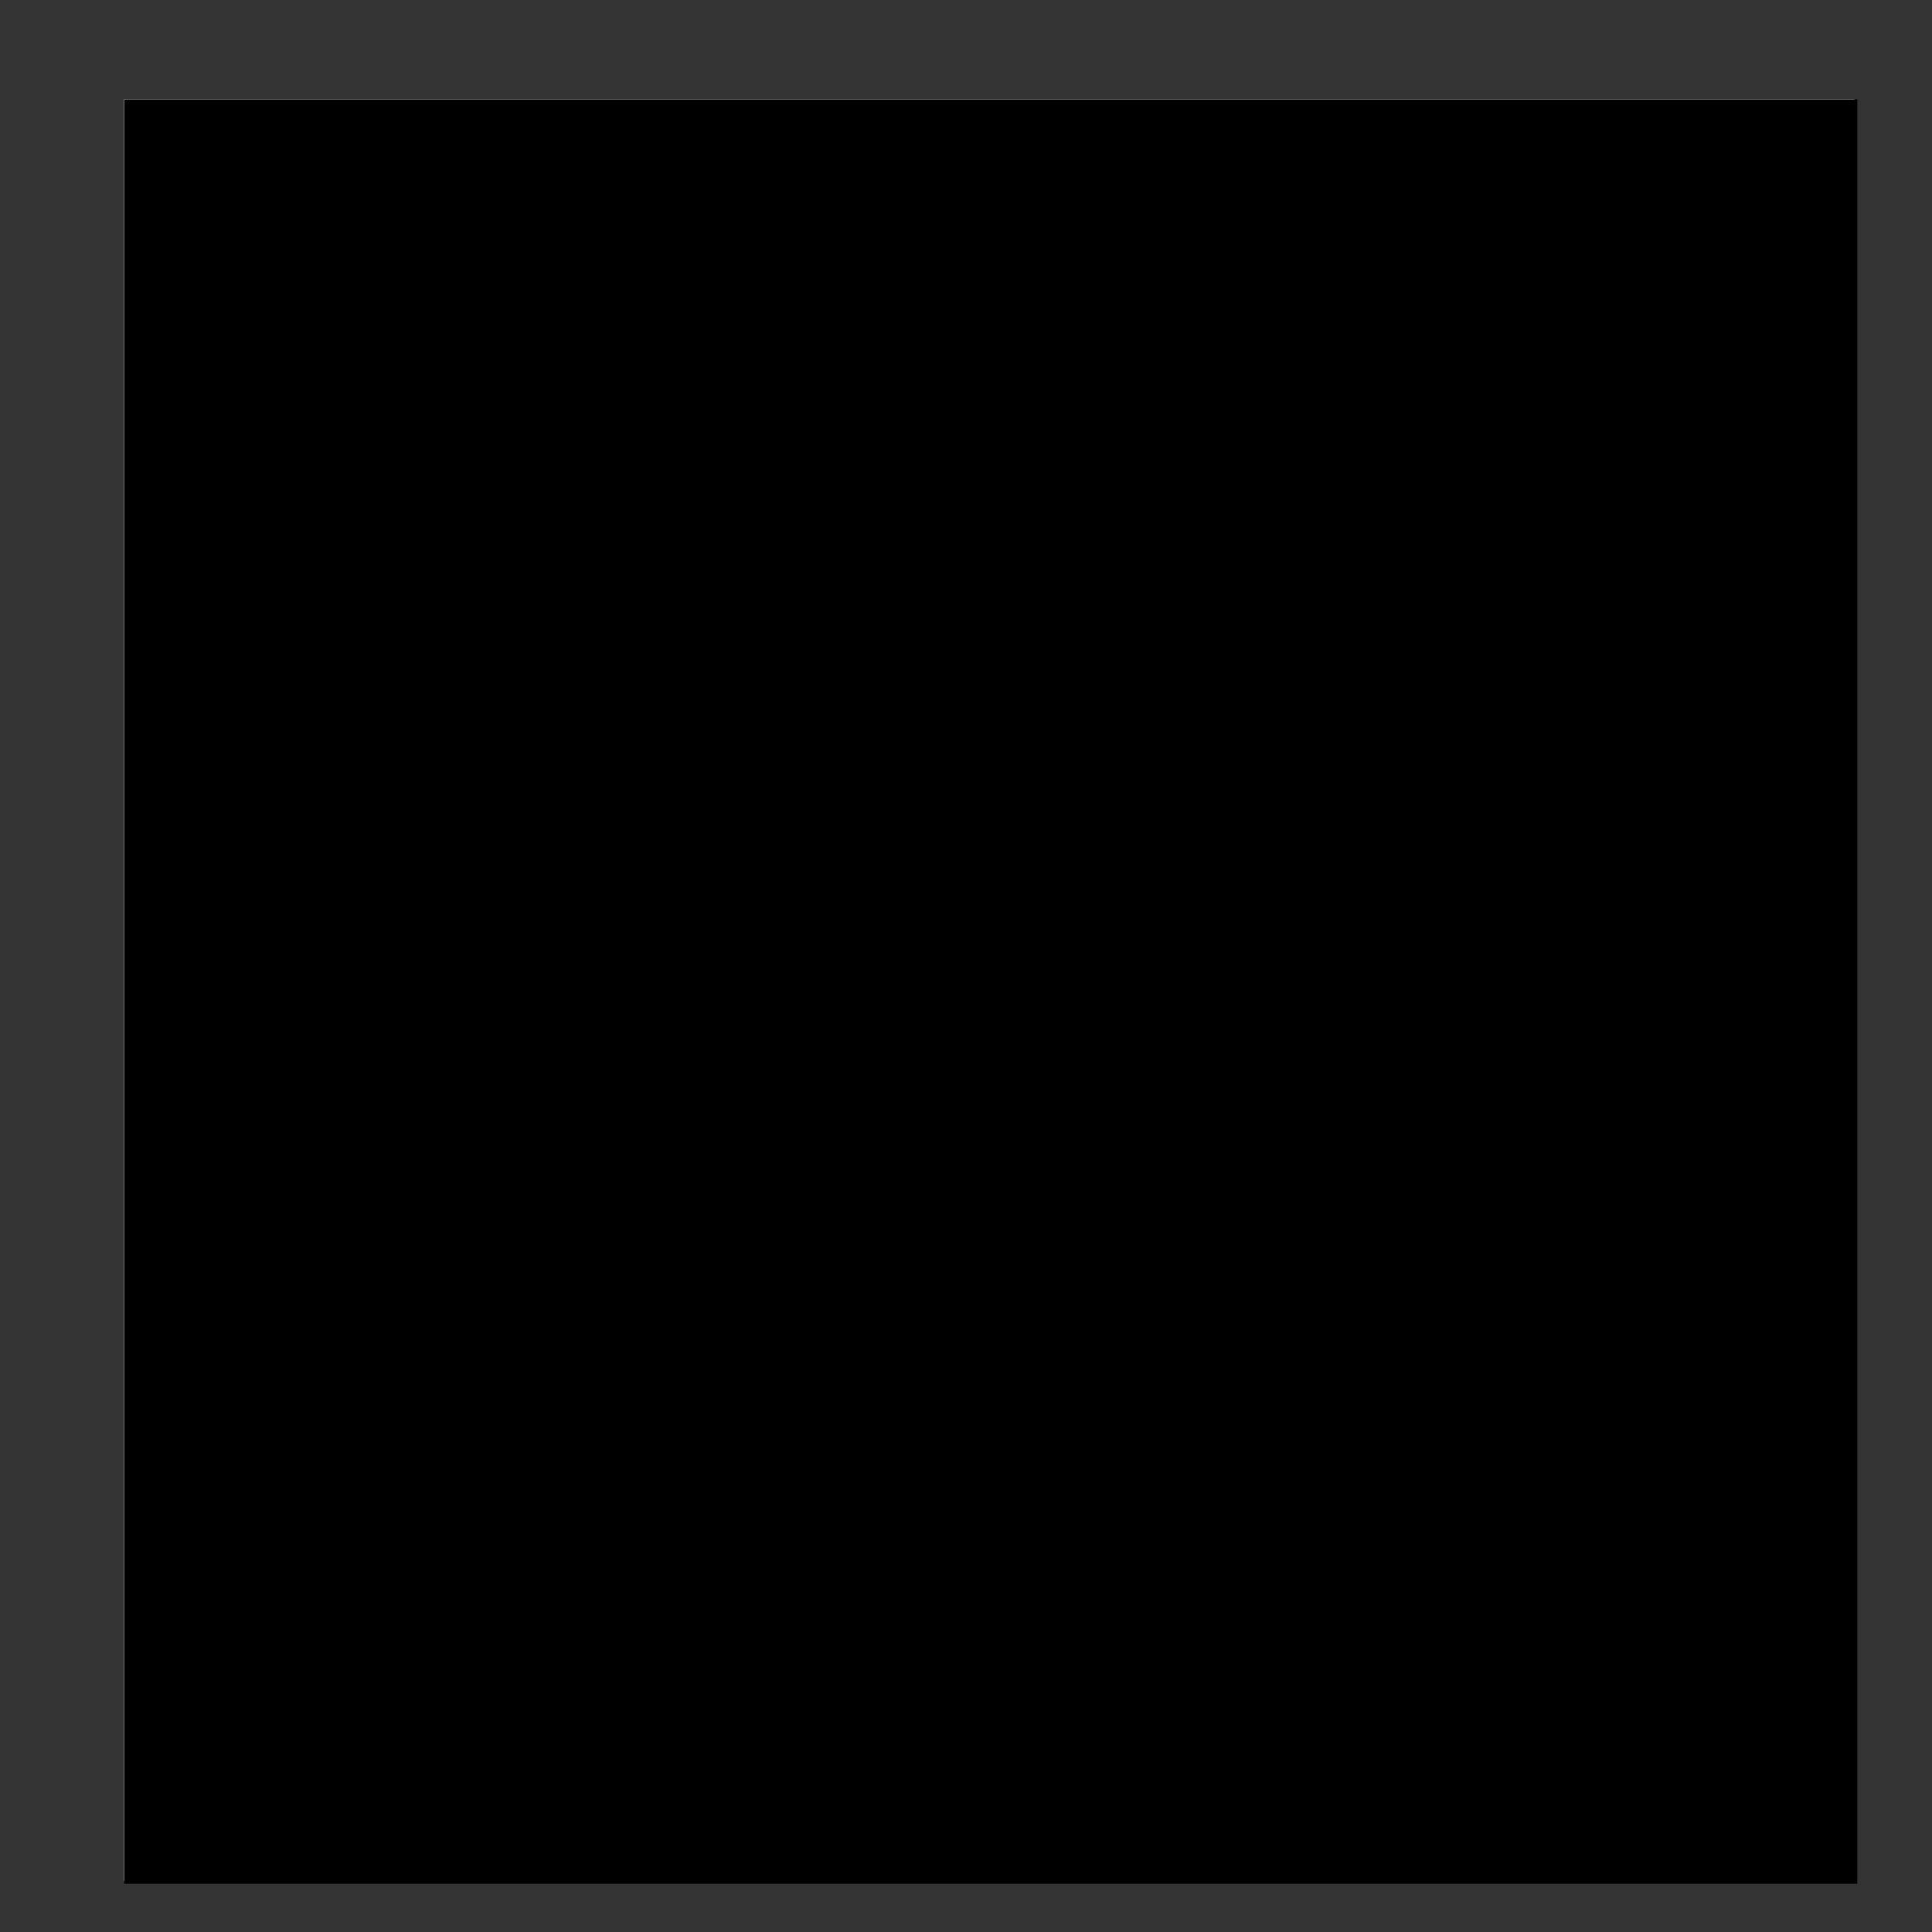 <?xml version="1.0" encoding="UTF-8" standalone="no"?>
<!-- Created with Inkscape (http://www.inkscape.org/) -->

<svg
   xmlns:dc="http://purl.org/dc/elements/1.1/"
   xmlns:cc="http://creativecommons.org/ns#"
   xmlns:rdf="http://www.w3.org/1999/02/22-rdf-syntax-ns#"
   xmlns:svg="http://www.w3.org/2000/svg"
   xmlns="http://www.w3.org/2000/svg"
   xmlns:sodipodi="http://sodipodi.sourceforge.net/DTD/sodipodi-0.dtd"
   xmlns:inkscape="http://www.inkscape.org/namespaces/inkscape"
   width="1024"
   height="1024"
   viewBox="0 0 270.933 270.933"
   version="1.1"
   id="svg8"
   inkscape:version="0.92.2 (5c3e80d, 2017-08-06)"
   sodipodi:docname="logo.svg">
  <rect x="0" y="0" width="270.933" height="270.933" fill="#333333" stroke="none"/>
  <defs
     id="defs2" />
  <sodipodi:namedview
     id="base"
     pagecolor="#ffffff"
     bordercolor="#666666"
     borderopacity="1.0"
     inkscape:pageopacity="0.0"
     inkscape:pageshadow="2"
     inkscape:zoom="0.7"
     inkscape:cx="351.45274"
     inkscape:cy="508.98421"
     inkscape:document-units="mm"
     inkscape:current-layer="layer1"
     showgrid="false"
     units="px"
     width="1024px"
     inkscape:pagecheckerboard="true"
     inkscape:window-width="1920"
     inkscape:window-height="1027"
     inkscape:window-x="-8"
     inkscape:window-y="-8"
     inkscape:window-maximized="1" />
  <g
     inkscape:label="Layer 1"
     inkscape:groupmode="layer"
     id="layer1"
     transform="translate(0,-26.067)">
    <rect
       id="rect3972"
       width="242.661"
       height="249.842"
       x="17.387"
       y="39.976"
       style="stroke-width:0.265;fill:#ffffff" />
    <path
       style="fill:#ff0000;stroke:#000000;stroke-width:1px;stroke-linecap:butt;stroke-linejoin:miter;stroke-opacity:1"
       d="M 555.623 105.311 C 553.382 105.271 549.492 105.428 548.572 105.428 C 547.809 105.428 541.837 105.223 541.428 105.428 C 537.071 107.606 544.041 106.561 537.143 108.285 C 536.219 108.516 535.219 108.098 534.285 108.285 C 532.809 108.58 531.477 109.42 530 109.715 C 529.066 109.902 528.046 109.414 527.143 109.715 C 526.504 109.928 526.354 110.93 525.715 111.143 C 524.811 111.444 523.781 110.912 522.857 111.143 C 521.824 111.401 521.01 112.236 520 112.572 C 519.548 112.723 519.024 112.422 518.572 112.572 C 516.552 113.246 514.878 114.754 512.857 115.428 C 512.406 115.578 511.854 115.215 511.428 115.428 C 510.825 115.729 510.56 116.484 510 116.857 C 509.114 117.448 508.029 117.695 507.143 118.285 C 506.582 118.659 506.317 119.414 505.715 119.715 C 504.863 120.141 503.531 119.041 502.857 119.715 C 502.521 120.052 503.194 120.806 502.857 121.143 C 502.104 121.895 499.858 119.742 500 122.572 C 499.409 123.458 499.163 124.542 498.572 125.428 C 497.452 127.109 495.547 128.137 494.285 129.715 C 493.213 131.056 492.458 132.626 491.428 134 C 490.216 135.616 488.405 136.708 487.143 138.285 C 486.07 139.626 485.499 141.358 484.285 142.572 C 483.532 143.325 482.181 143.247 481.428 144 C 480.675 144.753 480.476 145.905 480 146.857 C 479.524 147.81 478.909 148.705 478.572 149.715 C 478.422 150.167 478.785 150.717 478.572 151.143 C 477.97 152.347 476.141 152.722 475.715 154 C 475.414 154.904 475.946 155.933 475.715 156.857 C 475.18 158.996 472.196 162.464 471.428 164 C 471.215 164.426 471.543 164.966 471.428 165.428 C 471.063 166.889 470.559 168.317 470 169.715 C 469.605 170.703 468.968 171.584 468.572 172.572 C 467.749 174.63 467.151 177.8 465.715 179.715 C 464.907 180.792 463.46 181.368 462.857 182.572 C 462.006 184.276 463.319 186.437 462.857 188.285 C 462.164 191.059 459.596 192.867 458.572 195.428 C 458.219 196.312 458.803 197.361 458.572 198.285 C 458.038 200.423 455.053 203.891 454.285 205.428 C 453.612 206.775 453.451 208.331 452.857 209.715 C 452.019 211.672 450.839 213.47 450 215.428 C 449.407 216.812 449.165 218.331 448.572 219.715 C 447.733 221.672 446.554 223.47 445.715 225.428 C 444.528 228.196 444.204 231.306 442.857 234 C 442.09 235.536 440.883 236.813 440 238.285 C 438.904 240.111 438.095 242.095 437.143 244 C 436.666 244.952 435.924 245.813 435.715 246.857 C 435.435 248.258 436.245 249.816 435.715 251.143 C 435.215 252.393 433.55 252.845 432.857 254 C 432.083 255.291 432.039 256.909 431.428 258.285 C 430.13 261.204 428.571 264 427.143 266.857 C 422.557 276.028 423.157 274.83 418.572 284 C 417.144 286.857 415.514 289.624 414.285 292.572 C 413.127 295.352 412.674 298.401 411.428 301.143 C 410.279 303.67 408.472 305.848 407.143 308.285 C 392.032 335.988 411.813 300.374 400 324 C 399.232 325.536 397.745 326.678 397.143 328.285 C 396.29 330.559 396.567 333.154 395.715 335.428 C 394.509 338.643 391.086 340.742 390 344 C 389.548 345.355 390.392 346.912 390 348.285 C 389.415 350.333 388.095 352.095 387.143 354 C 384.762 358.762 382.162 363.42 380 368.285 C 378.958 370.628 378.095 373.047 377.143 375.428 C 376.666 377.332 376.444 379.32 375.715 381.143 C 374.528 384.108 372.75 386.807 371.428 389.715 C 370.367 392.049 369.719 394.564 368.572 396.857 C 365.437 403.128 365.362 399.344 362.857 406.857 C 362.556 407.761 363.088 408.791 362.857 409.715 C 362.599 410.748 361.904 411.62 361.428 412.572 C 360.475 414.477 359.246 416.265 358.572 418.285 C 358.271 419.189 358.926 420.258 358.572 421.143 C 357.935 422.737 356.667 423.999 355.715 425.428 C 354.762 427.809 353.81 430.191 352.857 432.572 C 351.572 436.001 349.715 442.856 348.572 445.428 C 347.875 446.997 346.391 448.137 345.715 449.715 C 344.168 453.324 344.099 457.417 342.857 461.143 C 341.788 464.35 340.202 465.025 338.572 468.285 C 337.899 469.632 337.702 471.174 337.143 472.572 C 336.352 474.55 335.076 476.308 334.285 478.285 C 333.726 479.683 333.417 481.174 332.857 482.572 C 332.462 483.561 331.823 484.439 331.428 485.428 C 330.309 488.224 329.4 491.104 328.572 494 C 328.033 495.888 327.832 497.876 327.143 499.715 C 326.395 501.709 325.15 503.482 324.285 505.428 C 323.244 507.771 322.469 510.229 321.428 512.572 C 320.563 514.518 319.32 516.291 318.572 518.285 C 317.199 521.947 317.442 524.832 315.715 528.285 C 314.947 529.821 313.625 531.037 312.857 532.572 C 312.184 533.919 311.987 535.459 311.428 536.857 C 311.032 537.846 310.395 538.726 310 539.715 C 309.441 541.113 309.132 542.602 308.572 544 C 308.177 544.989 307.538 545.869 307.143 546.857 C 306.024 549.654 305.632 552.734 304.285 555.428 C 303.517 556.963 302.104 558.137 301.428 559.715 C 300.654 561.519 300.773 563.623 300 565.428 C 299.324 567.006 297.91 568.179 297.143 569.715 C 295.996 572.008 295.327 574.514 294.285 576.857 C 293.42 578.803 292.101 580.552 291.428 582.572 C 290.66 584.876 290.853 587.441 290 589.715 C 289.397 591.322 287.994 592.509 287.143 594 C 286.086 595.849 285.033 597.721 284.285 599.715 C 282.912 603.377 283.155 606.261 281.428 609.715 C 280.66 611.25 279.34 612.464 278.572 614 C 277.899 615.347 277.702 616.887 277.143 618.285 C 276.747 619.274 276.134 620.164 275.715 621.143 C 274.705 623.5 274.004 625.992 272.857 628.285 C 272.09 629.821 270.676 630.994 270 632.572 C 267.636 638.087 269.506 637.057 267.143 642.572 C 265.884 645.508 264.044 648.177 262.857 651.143 C 262.298 652.541 262.101 654.081 261.428 655.428 C 260.66 656.963 259.34 658.179 258.572 659.715 C 257.899 661.062 257.619 662.571 257.143 664 C 255.377 669.296 256.387 666.939 254.285 671.143 C 253.809 672.095 253.496 673.148 252.857 674 C 252.049 675.078 250.5 675.607 250 676.857 C 249.469 678.184 250.346 679.757 250 681.143 C 249.837 681.796 248.976 682.033 248.572 682.572 C 247.542 683.946 246.598 685.385 245.715 686.857 C 244.071 689.597 243.013 692.654 241.428 695.428 C 240.576 696.918 239.34 698.179 238.572 699.715 C 237.425 702.008 237.074 704.683 235.715 706.857 C 234.644 708.571 232.548 709.462 231.428 711.143 C 230.592 712.396 230.673 714.081 230 715.428 C 228.211 719.005 223.752 725.069 222.857 726.857 C 221.511 729.551 221.347 732.734 220 735.428 C 219.232 736.963 218.026 738.243 217.143 739.715 C 216.595 740.628 216.191 741.62 215.715 742.572 C 215.239 743.525 214.622 744.418 214.285 745.428 C 213.664 747.29 213.478 749.28 212.857 751.143 C 212.521 752.153 211.823 753.011 211.428 754 C 210.868 755.398 210.559 756.887 210 758.285 C 209.605 759.274 209.12 760.23 208.572 761.143 C 207.689 762.615 206.318 763.82 205.715 765.428 C 204.862 767.701 205.464 770.45 204.285 772.572 C 202.977 774.927 200.138 776.093 198.572 778.285 C 198.453 778.452 195.901 786.485 195.715 786.857 C 194.947 788.394 191.962 791.862 191.428 794 C 191.197 794.924 191.659 795.933 191.428 796.857 C 191.169 797.89 190.476 798.762 190 799.715 C 189.524 800.191 188.785 800.504 188.572 801.143 C 188.271 802.046 188.873 803.096 188.572 804 C 188.359 804.639 187.619 804.952 187.143 805.428 C 186.19 806.38 185.093 807.208 184.285 808.285 C 183.646 809.137 183.405 810.23 182.857 811.143 C 181.974 812.615 180.952 813.999 180 815.428 C 179.048 816.856 178.215 818.374 177.143 819.715 C 176.301 820.767 175.032 821.452 174.285 822.572 C 173.104 824.344 172.666 826.552 171.428 828.285 C 170.253 829.929 168.355 830.956 167.143 832.572 C 165.477 834.794 164.471 837.455 162.857 839.715 C 158.428 845.916 161.203 838.736 157.143 846.857 C 156.469 848.204 156.388 849.796 155.715 851.143 C 155.414 851.745 154.761 852.096 154.285 852.572 C 153.333 853.525 152.236 854.35 151.428 855.428 C 150.789 856.28 150.591 857.399 150 858.285 C 149.626 858.845 148.946 859.154 148.572 859.715 C 147.982 860.601 147.619 861.62 147.143 862.572 C 146.19 864.477 145.238 866.38 144.285 868.285 C 143.809 869.238 143.334 870.19 142.857 871.143 C 142.381 872.095 141.686 872.967 141.428 874 C 141.197 874.924 141.584 875.918 141.428 876.857 C 141.105 878.794 140.323 880.636 140 882.572 C 139.843 883.512 140 884.475 140 885.428 L 140 891.143 L 140 905.428 L 140 919.715 C 140 921.62 139.626 923.56 140 925.428 C 140.295 926.904 141.132 928.238 141.428 929.715 C 141.615 930.649 141.002 931.72 141.428 932.572 C 141.641 932.998 142.521 932.236 142.857 932.572 C 143.194 932.909 142.521 933.663 142.857 934 C 143.194 934.337 143.859 933.787 144.285 934 C 147.317 935.516 144.111 935.342 147.143 936.857 C 147.994 937.283 149.096 936.556 150 936.857 C 150.702 937.092 155.012 939.481 155.715 939.715 C 157.076 940.168 161.466 939.251 162.857 939.715 C 163.868 940.052 164.705 940.806 165.715 941.143 C 166.167 941.293 166.681 941.027 167.143 941.143 C 168.603 941.508 169.951 942.277 171.428 942.572 C 173.199 942.926 175.376 942.131 177.143 942.572 C 178.603 942.938 179.967 943.635 181.428 944 C 182.352 944.231 183.333 944 184.285 944 L 190 944 C 190.952 944 191.954 943.699 192.857 944 C 193.868 944.337 194.705 945.091 195.715 945.428 C 197.047 945.872 201.537 944.988 202.857 945.428 C 203.496 945.641 203.683 946.556 204.285 946.857 C 205.232 947.331 208.803 946.458 210 946.857 C 211.01 947.194 211.847 947.948 212.857 948.285 C 214.143 948.714 215.857 947.857 217.143 948.285 C 217.781 948.498 217.97 949.414 218.572 949.715 C 218.998 949.928 219.524 949.715 220 949.715 L 221.428 949.715 C 223.297 949.715 226.961 949.392 228.572 949.715 C 231.525 950.305 234.189 951.982 237.143 952.572 C 238.076 952.759 239.048 952.572 240 952.572 L 247.143 952.572 C 248.571 952.572 250.042 952.226 251.428 952.572 C 252.081 952.736 252.219 953.787 252.857 954 C 253.693 954.279 260.202 954 261.428 954 L 291.428 954 C 292.38 952.095 293.494 950.262 294.285 948.285 C 294.582 947.543 294.285 941.014 294.285 939.715 L 294.285 922.572 C 294.285 921.375 293.982 916.035 294.285 915.428 C 294.498 915.002 295.378 915.764 295.715 915.428 C 296.059 915.084 295.371 910.058 295.715 909.715 C 296.052 909.378 296.806 910.052 297.143 909.715 C 297.533 909.324 296.755 904.775 297.143 904 C 297.444 903.398 298.271 903.175 298.572 902.572 C 298.785 902.146 298.422 901.594 298.572 901.143 C 298.909 900.132 299.663 899.295 300 898.285 C 300.301 897.382 299.699 896.331 300 895.428 C 300.337 894.418 301.091 893.582 301.428 892.572 C 301.578 892.12 301.277 891.594 301.428 891.143 C 301.764 890.132 302.521 889.295 302.857 888.285 C 304.286 883.999 300 891.143 302.857 884 C 303.495 882.406 304.947 881.25 305.715 879.715 C 306.081 878.982 305.481 873.742 305.715 872.572 C 306.01 871.096 306.666 869.714 307.143 868.285 C 307.619 867.333 308.314 866.461 308.572 865.428 C 308.908 864.083 308.236 862.487 308.572 861.143 C 308.937 859.682 309.635 858.318 310 856.857 C 310.115 856.395 309.787 855.854 310 855.428 C 312.178 851.071 311.133 858.041 312.857 851.143 C 313.088 850.219 312.857 849.238 312.857 848.285 C 312.857 847.809 312.644 847.283 312.857 846.857 C 314.959 842.653 314.285 849.076 314.285 842.572 C 314.498 841.933 315.502 841.781 315.715 841.143 C 316.221 839.625 315.209 836.946 315.715 835.428 C 316.388 833.407 318.155 831.803 318.572 829.715 C 318.852 828.314 318.572 826.856 318.572 825.428 C 318.572 824.475 318.271 823.476 318.572 822.572 C 318.785 821.933 319.699 821.745 320 821.143 C 320.673 819.796 320.952 818.286 321.428 816.857 C 322.38 814 323.333 811.142 324.285 808.285 C 324.761 806.857 325.122 805.384 325.715 804 C 327.793 799.151 330.099 796.459 331.428 791.143 C 331.774 789.757 331.118 788.252 331.428 786.857 C 332.081 783.917 333.333 781.142 334.285 778.285 C 334.761 776.857 335.122 775.384 335.715 774 C 336.554 772.043 337.825 770.279 338.572 768.285 C 339.951 764.608 340.349 760.633 341.428 756.857 C 341.841 755.41 342.644 754.063 342.857 752.572 C 343.127 750.687 342.544 748.736 342.857 746.857 C 343.032 745.807 344.076 745.044 344.285 744 C 344.565 742.599 344.05 741.124 344.285 739.715 C 344.533 738.229 345.467 736.913 345.715 735.428 C 345.95 734.019 345.715 732.571 345.715 731.143 L 345.715 726.857 C 345.715 725.905 345.528 724.934 345.715 724 C 346.01 722.523 346.847 721.191 347.143 719.715 C 347.329 718.781 346.912 717.781 347.143 716.857 C 347.401 715.824 348.363 715.044 348.572 714 C 348.852 712.599 348.292 711.116 348.572 709.715 C 348.781 708.671 349.742 707.89 350 706.857 C 350.231 705.933 350 704.952 350 704 L 350 696.857 C 350 695.905 349.813 694.934 350 694 C 350.295 692.523 350.952 691.143 351.428 689.715 C 351.904 688.762 352.599 687.89 352.857 686.857 C 353.088 685.933 352.626 684.924 352.857 684 C 353.116 682.967 354.076 682.187 354.285 681.143 C 355.476 675.19 353.491 678.762 354.285 674 C 354.883 670.412 356.01 667.397 357.143 664 C 357.619 662.571 358.277 661.191 358.572 659.715 C 360.099 652.083 355.857 662.93 360 652.572 C 361.524 648.763 361.91 650.166 362.857 645.428 C 363.044 644.494 362.671 643.506 362.857 642.572 C 363.153 641.096 363.809 639.714 364.285 638.285 C 364.761 636.857 365.156 635.398 365.715 634 C 366.11 633.011 366.884 632.176 367.143 631.143 C 369.687 620.967 362.82 638.38 368.572 624 C 369.905 620.669 370.751 620.919 371.428 616.857 C 371.663 615.448 371.193 613.981 371.428 612.572 C 371.675 611.087 372.381 609.714 372.857 608.285 C 373.334 606.857 373.726 605.398 374.285 604 C 374.681 603.011 375.457 602.176 375.715 601.143 C 378.259 590.967 371.39 608.38 377.143 594 C 378.475 590.669 379.323 590.919 380 586.857 C 380.235 585.448 379.72 583.973 380 582.572 C 380.209 581.528 381.032 580.703 381.428 579.715 C 381.987 578.317 382.298 576.826 382.857 575.428 C 383.253 574.439 384.076 573.616 384.285 572.572 C 384.565 571.171 384.005 569.686 384.285 568.285 C 384.494 567.241 385.506 566.472 385.715 565.428 C 385.995 564.027 385.184 562.469 385.715 561.143 C 386.215 559.892 388.072 559.536 388.572 558.285 C 389.103 556.959 388.572 555.429 388.572 554 C 388.572 553.524 388.422 553.024 388.572 552.572 C 391.528 543.705 388.455 557.319 391.428 545.428 C 391.876 543.635 390.98 541.508 391.428 539.715 C 391.591 539.062 392.556 538.888 392.857 538.285 C 393.531 536.938 393.726 535.398 394.285 534 C 396.574 528.278 394.854 534.007 397.143 528.285 C 397.702 526.887 397.899 525.347 398.572 524 C 398.873 523.398 399.75 523.198 400 522.572 C 400.729 520.749 400.55 518.614 401.428 516.857 C 402.03 515.653 403.477 515.078 404.285 514 C 404.924 513.148 405.124 512.029 405.715 511.143 C 406.088 510.582 406.769 510.275 407.143 509.715 C 407.733 508.829 407.933 507.709 408.572 506.857 C 410.427 504.384 414.025 502.25 415.715 499.715 C 415.979 499.319 415.378 498.622 415.715 498.285 C 416.052 497.948 416.806 498.622 417.143 498.285 C 417.896 497.532 415.742 495.285 418.572 495.428 C 425.789 490.616 418.605 495.418 422.857 494 C 423.868 493.663 424.762 493.048 425.715 492.572 C 425.715 492.096 425.378 491.479 425.715 491.143 C 426.388 490.469 427.669 491.444 428.572 491.143 C 435.772 488.743 427.085 490.685 434.285 488.285 C 435.189 487.984 436.19 488.285 437.143 488.285 L 445.715 488.285 L 468.572 488.285 L 484.285 488.285 C 485.497 488.285 491.91 488.048 492.857 488.285 C 493.89 488.543 494.705 489.378 495.715 489.715 C 496.167 489.866 496.666 489.715 497.143 489.715 L 507.143 489.715 C 508.095 489.715 509.076 489.484 510 489.715 C 511.033 489.973 511.847 490.806 512.857 491.143 C 513.309 491.293 513.823 491.027 514.285 491.143 C 517.207 491.873 519.887 493.505 522.857 494 C 524.267 494.235 525.733 493.765 527.143 494 C 528.628 494.248 529.999 494.952 531.428 495.428 C 532.856 495.904 534.286 496.381 535.715 496.857 C 537.143 497.334 538.552 497.871 540 498.285 C 541.888 498.825 543.852 499.094 545.715 499.715 C 546.725 500.052 547.562 500.806 548.572 501.143 C 550.435 501.763 552.423 501.951 554.285 502.572 C 555.295 502.909 556.098 503.791 557.143 504 C 558.543 504.28 560.027 503.72 561.428 504 C 562.472 504.209 563.297 505.032 564.285 505.428 C 565.683 505.987 567.144 506.381 568.572 506.857 C 569.048 506.857 569.538 506.742 570 506.857 C 571.461 507.223 572.809 507.99 574.285 508.285 C 575.219 508.472 576.291 507.859 577.143 508.285 C 578.347 508.887 578.795 510.54 580 511.143 C 580.852 511.568 582.006 510.717 582.857 511.143 C 583.283 511.356 582.645 512.146 582.857 512.572 C 583.159 513.175 583.809 513.524 584.285 514 C 584.761 514.476 585.112 515.127 585.715 515.428 C 586.141 515.641 586.806 515.091 587.143 515.428 C 587.479 515.764 586.93 516.432 587.143 516.857 C 587.444 517.46 588.271 517.683 588.572 518.285 C 588.785 518.711 588.359 519.289 588.572 519.715 C 590.078 522.727 589.922 519.56 591.428 522.572 C 591.641 522.998 591.277 523.548 591.428 524 C 594.877 534.348 591.016 521.747 594.285 528.285 C 594.498 528.711 594.135 529.263 594.285 529.715 C 594.622 530.725 595.378 531.562 595.715 532.572 C 595.865 533.024 595.564 533.548 595.715 534 C 596.052 535.01 596.806 535.847 597.143 536.857 C 597.293 537.309 596.992 537.833 597.143 538.285 C 597.479 539.295 598.096 540.19 598.572 541.143 C 599.048 541.619 599.787 541.933 600 542.572 C 600.301 543.476 599.769 544.504 600 545.428 C 600.258 546.461 601.091 547.275 601.428 548.285 C 601.579 548.737 601.215 549.289 601.428 549.715 C 601.729 550.317 602.644 550.504 602.857 551.143 C 603.159 552.046 602.556 553.096 602.857 554 C 603.07 554.639 603.984 554.825 604.285 555.428 C 604.498 555.854 604.134 556.406 604.285 556.857 C 607.734 567.205 603.874 554.605 607.143 561.143 C 607.568 561.994 606.717 563.148 607.143 564 C 607.444 564.602 608.271 564.825 608.572 565.428 C 608.785 565.854 608.421 566.406 608.572 566.857 C 608.909 567.868 609.663 568.705 610 569.715 C 610.15 570.167 609.787 570.717 610 571.143 C 610.301 571.745 611.215 571.933 611.428 572.572 C 611.729 573.476 611.127 574.524 611.428 575.428 C 611.641 576.067 612.556 576.255 612.857 576.857 C 613.071 577.283 612.707 577.833 612.857 578.285 C 613.194 579.295 614.027 580.11 614.285 581.143 C 614.516 582.067 614.285 583.048 614.285 584 C 614.285 584.476 614.072 585.002 614.285 585.428 C 616.387 589.632 615.715 583.212 615.715 589.715 C 615.973 590.748 616.666 591.62 617.143 592.572 C 617.619 593.048 618.359 593.361 618.572 594 C 618.777 594.616 618.572 603.441 618.572 604 C 618.572 604.476 618.422 604.976 618.572 605.428 C 618.909 606.438 619.742 607.252 620 608.285 C 620.231 609.209 619.813 610.209 620 611.143 C 620.295 612.619 621.063 613.967 621.428 615.428 C 621.543 615.89 621.428 616.381 621.428 616.857 C 621.428 618.511 621.109 622.725 621.428 624 C 621.686 625.033 622.599 625.824 622.857 626.857 C 623.319 628.705 622.255 630.765 622.857 632.572 C 623.07 633.211 624.122 633.347 624.285 634 C 624.982 636.787 623.695 642.477 624.285 645.428 C 624.494 646.472 625.457 647.252 625.715 648.285 C 627.676 656.129 623.096 645.906 627.143 654 C 627.594 655.355 626.863 656.884 627.143 658.285 C 627.438 659.762 628.277 661.096 628.572 662.572 C 628.759 663.506 628.572 664.475 628.572 665.428 C 628.572 667.809 628.181 670.224 628.572 672.572 C 628.82 674.058 629.752 675.372 630 676.857 C 630.235 678.267 629.765 679.733 630 681.143 C 630.248 682.628 631.18 683.942 631.428 685.428 C 633.358 697.011 628.942 682.254 632.857 694 C 633.044 694.934 632.857 695.905 632.857 696.857 L 632.857 701.143 C 632.857 702.571 632.511 704.042 632.857 705.428 C 633.021 706.081 634.122 706.204 634.285 706.857 C 634.632 708.243 634.05 709.733 634.285 711.143 C 634.533 712.628 635.467 713.942 635.715 715.428 C 636.394 719.504 634.102 724.603 637.143 728.285 C 638.494 735.043 640.735 741.359 641.428 748.285 C 643.015 764.158 639.047 741.144 641.428 762.572 C 641.594 764.069 642.61 765.372 642.857 766.857 C 643.092 768.267 642.577 769.742 642.857 771.143 C 643.066 772.187 643.89 773.011 644.285 774 C 644.844 775.398 645.35 776.824 645.715 778.285 C 645.831 778.747 645.715 779.239 645.715 779.715 L 645.715 784 C 645.715 784.952 645.528 785.924 645.715 786.857 C 646.305 789.811 648.077 792.457 648.572 795.428 C 648.807 796.837 648.37 798.301 648.572 799.715 C 648.85 801.658 649.722 803.484 650 805.428 C 650.202 806.842 650 808.286 650 809.715 L 650 815.428 L 650 828.285 L 650 849.715 C 650 851.242 649.69 858.168 650 859.715 C 650.295 861.191 651.133 862.523 651.428 864 C 651.614 864.934 651.428 865.905 651.428 866.857 C 651.428 869.715 651.024 872.599 651.428 875.428 C 652.821 885.181 652.446 875.216 654.285 882.572 C 654.516 883.496 653.984 884.524 654.285 885.428 C 654.498 886.067 655.414 886.255 655.715 886.857 C 656.388 888.204 656.583 889.744 657.143 891.143 C 657.538 892.131 658.236 892.99 658.572 894 C 658.723 894.452 658.236 895.091 658.572 895.428 C 659.786 896.642 661.517 897.213 662.857 898.285 C 663.909 899.127 664.762 900.19 665.715 901.143 C 666.191 901.619 666.565 902.226 667.143 902.572 C 668.969 903.668 670.953 904.475 672.857 905.428 C 673.81 905.904 674.883 906.192 675.715 906.857 C 677.292 908.119 678.571 909.714 680 911.143 C 680.952 911.619 682.006 911.933 682.857 912.572 C 683.935 913.38 684.762 914.475 685.715 915.428 C 686.667 916.38 687.62 917.333 688.572 918.285 C 689.048 918.761 689.398 919.414 690 919.715 C 690.426 919.928 690.952 919.715 691.428 919.715 L 692.857 919.715 L 700 919.715 L 725.715 919.715 L 811.428 919.715 L 827.143 919.715 L 831.428 919.715 C 832.856 919.715 834.314 919.995 835.715 919.715 C 836.759 919.506 837.528 918.494 838.572 918.285 C 839.973 918.005 841.429 918.285 842.857 918.285 C 843.81 917.809 844.682 917.116 845.715 916.857 C 846.639 916.626 847.62 916.857 848.572 916.857 L 857.143 916.857 C 858.095 916.857 859.061 917.014 860 916.857 C 861.937 916.535 863.827 915.967 865.715 915.428 C 867.163 915.014 868.509 914.213 870 914 C 871.886 913.731 873.822 914.211 875.715 914 C 880.541 913.464 885.222 912.011 890 911.143 C 892.85 910.624 895.722 910.233 898.572 909.715 C 903.283 908.858 909.608 907.325 914.285 906.857 C 916.18 906.668 918.141 907.271 920 906.857 C 922.503 906.301 924.849 905.147 927.143 904 C 928.678 903.232 930.054 902.173 931.428 901.143 C 931.967 900.739 932.204 899.878 932.857 899.715 C 934.243 899.368 935.757 900.061 937.143 899.715 C 937.796 899.551 938.012 898.659 938.572 898.285 C 939.458 897.695 940.418 897.194 941.428 896.857 C 945.679 895.44 938.498 900.239 945.715 895.428 C 946.275 895.054 946.54 894.301 947.143 894 C 947.568 893.787 948.236 894.337 948.572 894 C 948.909 893.663 948.236 892.909 948.572 892.572 C 949.325 891.819 950.675 891.895 951.428 891.143 C 951.764 890.806 951.091 890.052 951.428 889.715 C 951.764 889.378 952.521 890.052 952.857 889.715 C 953.61 888.962 953.695 887.743 954.285 886.857 C 956.465 883.588 955.416 887.751 957.143 882.572 C 957.442 881.676 957.143 878.007 957.143 876.857 C 957.143 876.518 957.302 871.463 957.143 871.143 C 956.841 870.54 956.016 870.317 955.715 869.715 C 955.502 869.289 955.715 868.761 955.715 868.285 C 954.762 866.857 953.81 865.429 952.857 864 C 952.644 863.574 953.008 863.024 952.857 862.572 C 952.184 860.552 950.517 858.923 950 856.857 C 949.769 855.933 950.231 854.924 950 854 C 949.291 851.163 946.424 848.265 945.715 845.428 C 945.484 844.504 946.016 843.476 945.715 842.572 C 945.502 841.933 944.586 841.745 944.285 841.143 C 943.612 839.796 943.334 838.286 942.857 836.857 C 941.703 833.395 940.462 830.006 938.572 826.857 C 937.689 825.385 936.391 824.15 935.715 822.572 C 934.941 820.768 934.906 818.72 934.285 816.857 C 933.948 815.847 933.253 814.989 932.857 814 C 931.739 811.204 931.119 808.224 930 805.428 C 928.668 802.097 927.819 802.346 927.143 798.285 C 926.908 796.876 927.423 795.401 927.143 794 C 926.642 791.499 923.358 787.929 922.857 785.428 C 922.577 784.027 923.137 782.543 922.857 781.143 C 922.844 781.075 920.079 775.625 920 775.428 C 918.881 772.631 918.261 769.654 917.143 766.857 C 915.956 763.892 914.116 761.221 912.857 758.285 C 912.264 756.901 911.987 755.398 911.428 754 C 909.289 748.654 910.497 753.565 907.143 746.857 C 906.469 745.511 906.191 744.001 905.715 742.572 C 905.239 741.144 904.761 739.714 904.285 738.285 C 903.809 736.857 903.153 735.477 902.857 734 C 902.671 733.066 903.211 732.027 902.857 731.143 C 902.28 729.7 898.988 726.08 898.572 724 C 897.236 717.32 900.431 722.005 897.143 715.428 C 896.375 713.892 895.238 712.571 894.285 711.143 C 893.333 709.714 892.196 708.393 891.428 706.857 C 890.754 705.511 890.747 703.88 890 702.572 C 888.819 700.505 886.94 698.899 885.715 696.857 C 884.071 694.118 883.143 690.98 881.428 688.285 C 879.791 685.713 877.406 683.68 875.715 681.143 C 874.534 679.371 873.81 677.332 872.857 675.428 C 870.741 671.194 867.25 663.668 864.285 659.715 C 863.073 658.099 861.071 657.141 860 655.428 C 854.736 647.006 859.039 650.649 855.715 644 C 850.326 633.223 853.105 640.505 848.572 632.572 C 847.177 630.131 846.233 628.44 845.621 627.312 C 849.636 632.995 842.092 620.805 845.615 627.303 C 844.775 626.112 843.489 624.235 841.428 621.143 C 840.837 620.257 840.619 619.152 840 618.285 C 838.228 615.804 836.293 613.437 834.285 611.143 C 832.955 609.622 831.121 608.538 830 606.857 C 829.165 605.604 829.319 603.88 828.572 602.572 C 827.391 600.505 825.606 598.838 824.285 596.857 C 823.694 595.971 823.405 594.913 822.857 594 C 821.974 592.528 820.768 591.25 820 589.715 C 815.912 581.538 820.887 588.813 817.143 582.572 C 816.259 581.1 814.923 579.879 814.285 578.285 C 813.931 577.401 814.711 576.28 814.285 575.428 C 813.683 574.223 812.121 573.727 811.428 572.572 C 810.653 571.281 810.775 569.576 810 568.285 C 809.143 566.857 806.858 565.429 805.715 564 C 804.227 562.141 802.812 560.223 801.428 558.285 C 800.43 556.888 799.645 555.341 798.572 554 C 797.731 552.948 796.556 552.194 795.715 551.143 C 794.642 549.802 793.855 548.255 792.857 546.857 C 791.474 544.92 790.001 543.047 788.572 541.143 C 787.144 539.238 785.466 537.495 784.285 535.428 C 783.538 534.12 783.605 532.45 782.857 531.143 C 781.676 529.075 779.956 527.365 778.572 525.428 C 777.574 524.031 776.625 522.599 775.715 521.143 C 774.243 518.788 773.094 516.221 771.428 514 C 770.216 512.384 768.317 511.359 767.143 509.715 C 765.905 507.982 765.563 505.704 764.285 504 C 762.669 501.845 760.346 500.312 758.572 498.285 C 757.004 496.493 755.835 494.38 754.285 492.572 C 752.97 491.038 751.212 489.901 750 488.285 C 740.409 475.497 750.879 486.454 741.428 475.428 C 740.113 473.894 738.213 472.856 737.143 471.143 C 735.783 468.968 735.531 466.242 734.285 464 C 733.129 461.919 731.065 460.415 730 458.285 C 728.181 454.646 727.42 450.551 725.715 446.857 C 724.551 444.336 722.577 442.243 721.428 439.715 C 720.182 436.973 719.731 433.923 718.572 431.143 C 716.115 425.245 712.677 419.801 710 414 C 708.48 410.707 707.337 407.244 705.715 404 C 703.998 400.566 701.82 397.38 700 394 C 696.971 388.375 694.647 382.376 691.428 376.857 C 689.698 373.891 687.558 371.182 685.715 368.285 C 683.464 364.749 677.262 354.015 675.715 351.143 C 674.2 348.33 672.656 345.521 671.428 342.572 C 670.269 339.792 669.653 336.811 668.572 334 C 657.007 303.929 671.212 342.335 660 315.428 C 655.456 304.522 658.475 309.836 655.715 299.715 C 652.213 286.875 653.834 295.502 650 284 C 644.765 268.296 653.473 290.816 647.143 269.715 C 646.531 267.675 645.15 265.946 644.285 264 C 643.244 261.657 642.673 259.099 641.428 256.857 C 640.271 254.776 637.895 253.401 637.143 251.143 C 636.39 248.884 637.143 246.381 637.143 244 C 636.666 242.571 636.308 241.099 635.715 239.715 C 634.037 235.8 631.678 232.2 630 228.285 C 629.915 228.086 627.186 219.787 627.143 219.715 C 626.45 218.56 624.888 218.062 624.285 216.857 C 623.407 215.101 623.397 213.03 622.857 211.143 C 622.444 209.695 622.021 208.242 621.428 206.857 C 620.589 204.9 619.629 202.992 618.572 201.143 C 617.72 199.652 616.391 198.436 615.715 196.857 C 614.941 195.053 614.975 192.981 614.285 191.143 C 613.537 189.149 612.267 187.385 611.428 185.428 C 607.974 177.369 612.197 185.093 608.572 175.428 C 607.824 173.434 606.667 171.62 605.715 169.715 C 604.762 167.81 603.986 165.806 602.857 164 C 601.596 161.981 599.754 160.352 598.572 158.285 C 597.825 156.978 597.816 155.347 597.143 154 C 596.375 152.464 595.238 151.143 594.285 149.715 C 593.333 148.286 592.5 146.768 591.428 145.428 C 590.586 144.376 589.319 143.693 588.572 142.572 C 587.391 140.8 587.078 138.493 585.715 136.857 C 584.616 135.538 582.642 135.214 581.428 134 C 580.675 133.247 580.639 131.994 580 131.143 C 579.192 130.065 577.984 129.337 577.143 128.285 C 576.07 126.944 575.169 125.472 574.285 124 C 573.737 123.087 573.61 121.895 572.857 121.143 C 572.105 120.39 570.753 120.468 570 119.715 C 568.786 118.501 568.215 116.768 567.143 115.428 C 565.88 113.85 564.286 112.571 562.857 111.143 C 562.518 110.803 557.623 105.588 557.143 105.428 C 556.934 105.358 556.37 105.324 555.623 105.311 z M 513.596 255.305 C 513.972 255.319 514.236 255.354 514.285 255.428 C 515.688 257.531 515.864 260.611 517.217 262.645 L 518.572 264 C 520.631 265.287 523.311 262.916 525.715 262.572 C 530.513 261.887 528.535 264.347 532.857 265.428 C 533.781 265.659 534.811 265.127 535.715 265.428 C 536.354 265.641 536.582 266.484 537.143 266.857 C 538.029 267.448 538.99 267.948 540 268.285 C 540.452 268.436 541.091 267.948 541.428 268.285 C 541.764 268.622 541.091 269.378 541.428 269.715 C 547.003 275.29 542.196 269.383 545.715 271.143 C 546.317 271.444 546.54 272.271 547.143 272.572 C 547.568 272.785 548.236 272.236 548.572 272.572 C 549.325 273.325 549.247 274.675 550 275.428 C 550.337 275.764 551.091 275.091 551.428 275.428 C 553.332 277.332 549.048 276.857 552.857 276.857 C 554.062 277.46 554.437 279.289 555.715 279.715 C 556.618 280.016 557.72 279.289 558.572 279.715 C 558.998 279.928 558.236 280.806 558.572 281.143 C 559.325 281.896 560.542 281.982 561.428 282.572 C 563.109 283.693 564.099 285.645 565.715 286.857 C 567.418 288.135 569.922 288.209 571.428 289.715 C 572.181 290.468 572.105 291.819 572.857 292.572 C 573.61 293.325 574.863 293.361 575.715 294 C 576.792 294.808 577.495 296.049 578.572 296.857 C 579.424 297.496 580.675 297.532 581.428 298.285 C 581.764 298.622 581.002 299.502 581.428 299.715 C 582.28 300.141 583.382 299.414 584.285 299.715 C 584.924 299.928 585.112 300.841 585.715 301.143 C 586.141 301.355 586.806 300.806 587.143 301.143 C 587.895 301.896 587.933 303.148 588.572 304 C 589.031 304.612 593.852 308.849 594.285 309.715 C 594.959 311.062 594.811 312.795 595.715 314 C 596.354 314.852 597.982 314.542 598.572 315.428 C 599.101 316.22 598.044 317.493 598.572 318.285 C 599.163 319.171 600.675 318.962 601.428 319.715 C 602.181 320.468 602.267 321.686 602.857 322.572 C 603.231 323.133 603.912 323.44 604.285 324 C 604.876 324.886 604.962 326.104 605.715 326.857 C 606.052 327.194 606.806 326.521 607.143 326.857 C 607.479 327.194 606.929 327.859 607.143 328.285 C 607.444 328.887 608.359 329.076 608.572 329.715 C 608.873 330.618 608.146 331.72 608.572 332.572 C 608.785 332.998 609.787 332.146 610 332.572 C 610.168 332.908 610 337.347 610 338.285 L 610 355.428 L 610 368.285 L 610 372.572 C 610 373.048 610.116 373.538 610 374 C 609.635 375.461 609.048 376.857 608.572 378.285 C 608.096 379.714 607.702 381.174 607.143 382.572 C 606.747 383.561 606.052 384.418 605.715 385.428 C 605.564 385.88 605.928 386.432 605.715 386.857 C 605.414 387.46 604.887 387.984 604.285 388.285 C 603.675 388.59 597.707 388.285 597.143 388.285 L 551.428 388.285 L 504.285 388.285 L 475.715 388.285 L 471.428 388.285 C 470.952 388.285 470.467 388.379 470 388.285 C 468.075 387.9 466.21 387.242 464.285 386.857 C 463.818 386.764 463.194 387.194 462.857 386.857 C 462.521 386.521 463.194 385.764 462.857 385.428 C 462.104 384.675 460.753 384.753 460 384 C 459.663 383.663 460 383.048 460 382.572 L 460 381.143 L 460 374 L 460 372.572 C 460 372.096 459.787 371.568 460 371.143 C 460.301 370.54 461.127 370.317 461.428 369.715 C 461.877 368.817 460.979 364.898 461.428 364 C 461.729 363.398 462.556 363.175 462.857 362.572 C 463.283 361.72 462.432 360.567 462.857 359.715 C 463.159 359.113 463.984 358.887 464.285 358.285 C 464.711 357.433 463.984 356.331 464.285 355.428 C 467.734 345.08 463.874 357.681 467.143 351.143 C 468.289 348.85 468.336 346.08 470 344 C 471.262 342.422 473.023 341.292 474.285 339.715 C 474.95 338.883 475.124 337.743 475.715 336.857 C 478.781 332.258 480.302 331.33 482.857 326.857 C 483.914 325.008 484.762 323.047 485.715 321.143 C 486.191 320.19 486.504 319.137 487.143 318.285 C 487.951 317.208 489.253 316.548 490 315.428 C 490.264 315.032 489.787 314.426 490 314 C 491.63 310.74 493.216 310.065 494.285 306.857 C 494.436 306.406 494.072 305.854 494.285 305.428 C 494.586 304.825 495.341 304.56 495.715 304 C 496.305 303.114 496.666 302.095 497.143 301.143 C 497.619 300.666 498.199 300.275 498.572 299.715 C 504.354 291.042 494.458 304.188 501.428 292.572 C 502.121 291.417 503.477 290.792 504.285 289.715 C 504.924 288.863 505.124 287.743 505.715 286.857 C 507.036 284.876 508.616 283.08 510 281.143 C 510.998 279.745 511.785 278.198 512.857 276.857 C 513.699 275.806 515.022 275.155 515.715 274 C 516.593 272.536 518.305 265.067 518.572 264 C 518.008 263.647 517.573 263.18 517.217 262.645 L 510 255.428 C 510.332 255.428 512.467 255.263 513.596 255.305 z "
       transform="matrix(0.265,0,0,0.265,0,26.067)"
       id="path4049" />
    <circle
       style="fill:#000000;stroke-width:0.246"
       id="path3978"
       cx="55"
       cy="72"
       r="25" />
    <circle
       style="fill:#000000;stroke-width:0.246"
       id="path3978-2"
       cx="225"
       cy="72"
       r="25" />
    <circle
       style="fill:#000000;stroke-width:0.246"
       id="path3978-9"
       cx="225"
       cy="157"
       r="25" />
    <circle
       style="fill:#000000;stroke-width:0.246"
       id="path3978-8"
       cx="225"
       cy="242"
       r="25" />
    <circle
       style="fill:#000000;stroke-width:0.246"
       id="path3978-84"
       cx="55"
       cy="157"
       r="25" />
    <circle
       style="fill:#000000;stroke-width:0.246"
       id="path3978-5"
       cx="55"
       cy="242"
       r="25" />
    <flowRoot
       xml:space="preserve"
       id="flowRoot4041"
       style="font-style:normal;font-weight:normal;font-size:853.333px;line-height:1.25;font-family:sans-serif;letter-spacing:0px;word-spacing:0px;fill:#000000;fill-opacity:1;stroke:none"
       transform="matrix(0.265,0,0,0.265,0,26.067)"><flowRegion
         id="flowRegion4043"
         style="font-size:853.333px"><rect
           id="rect4045"
           width="917.143"
           height="944.286"
           x="65.714"
           y="52.571"
           style="font-size:853.333px" /></flowRegion><flowPara
         id="flowPara4047"
         style="font-style:normal;font-variant:normal;font-weight:normal;font-stretch:normal;font-size:853.333px;font-family:'Sitka Display';-inkscape-font-specification:'Sitka Display'">AA</flowPara></flowRoot>  </g>
</svg>
